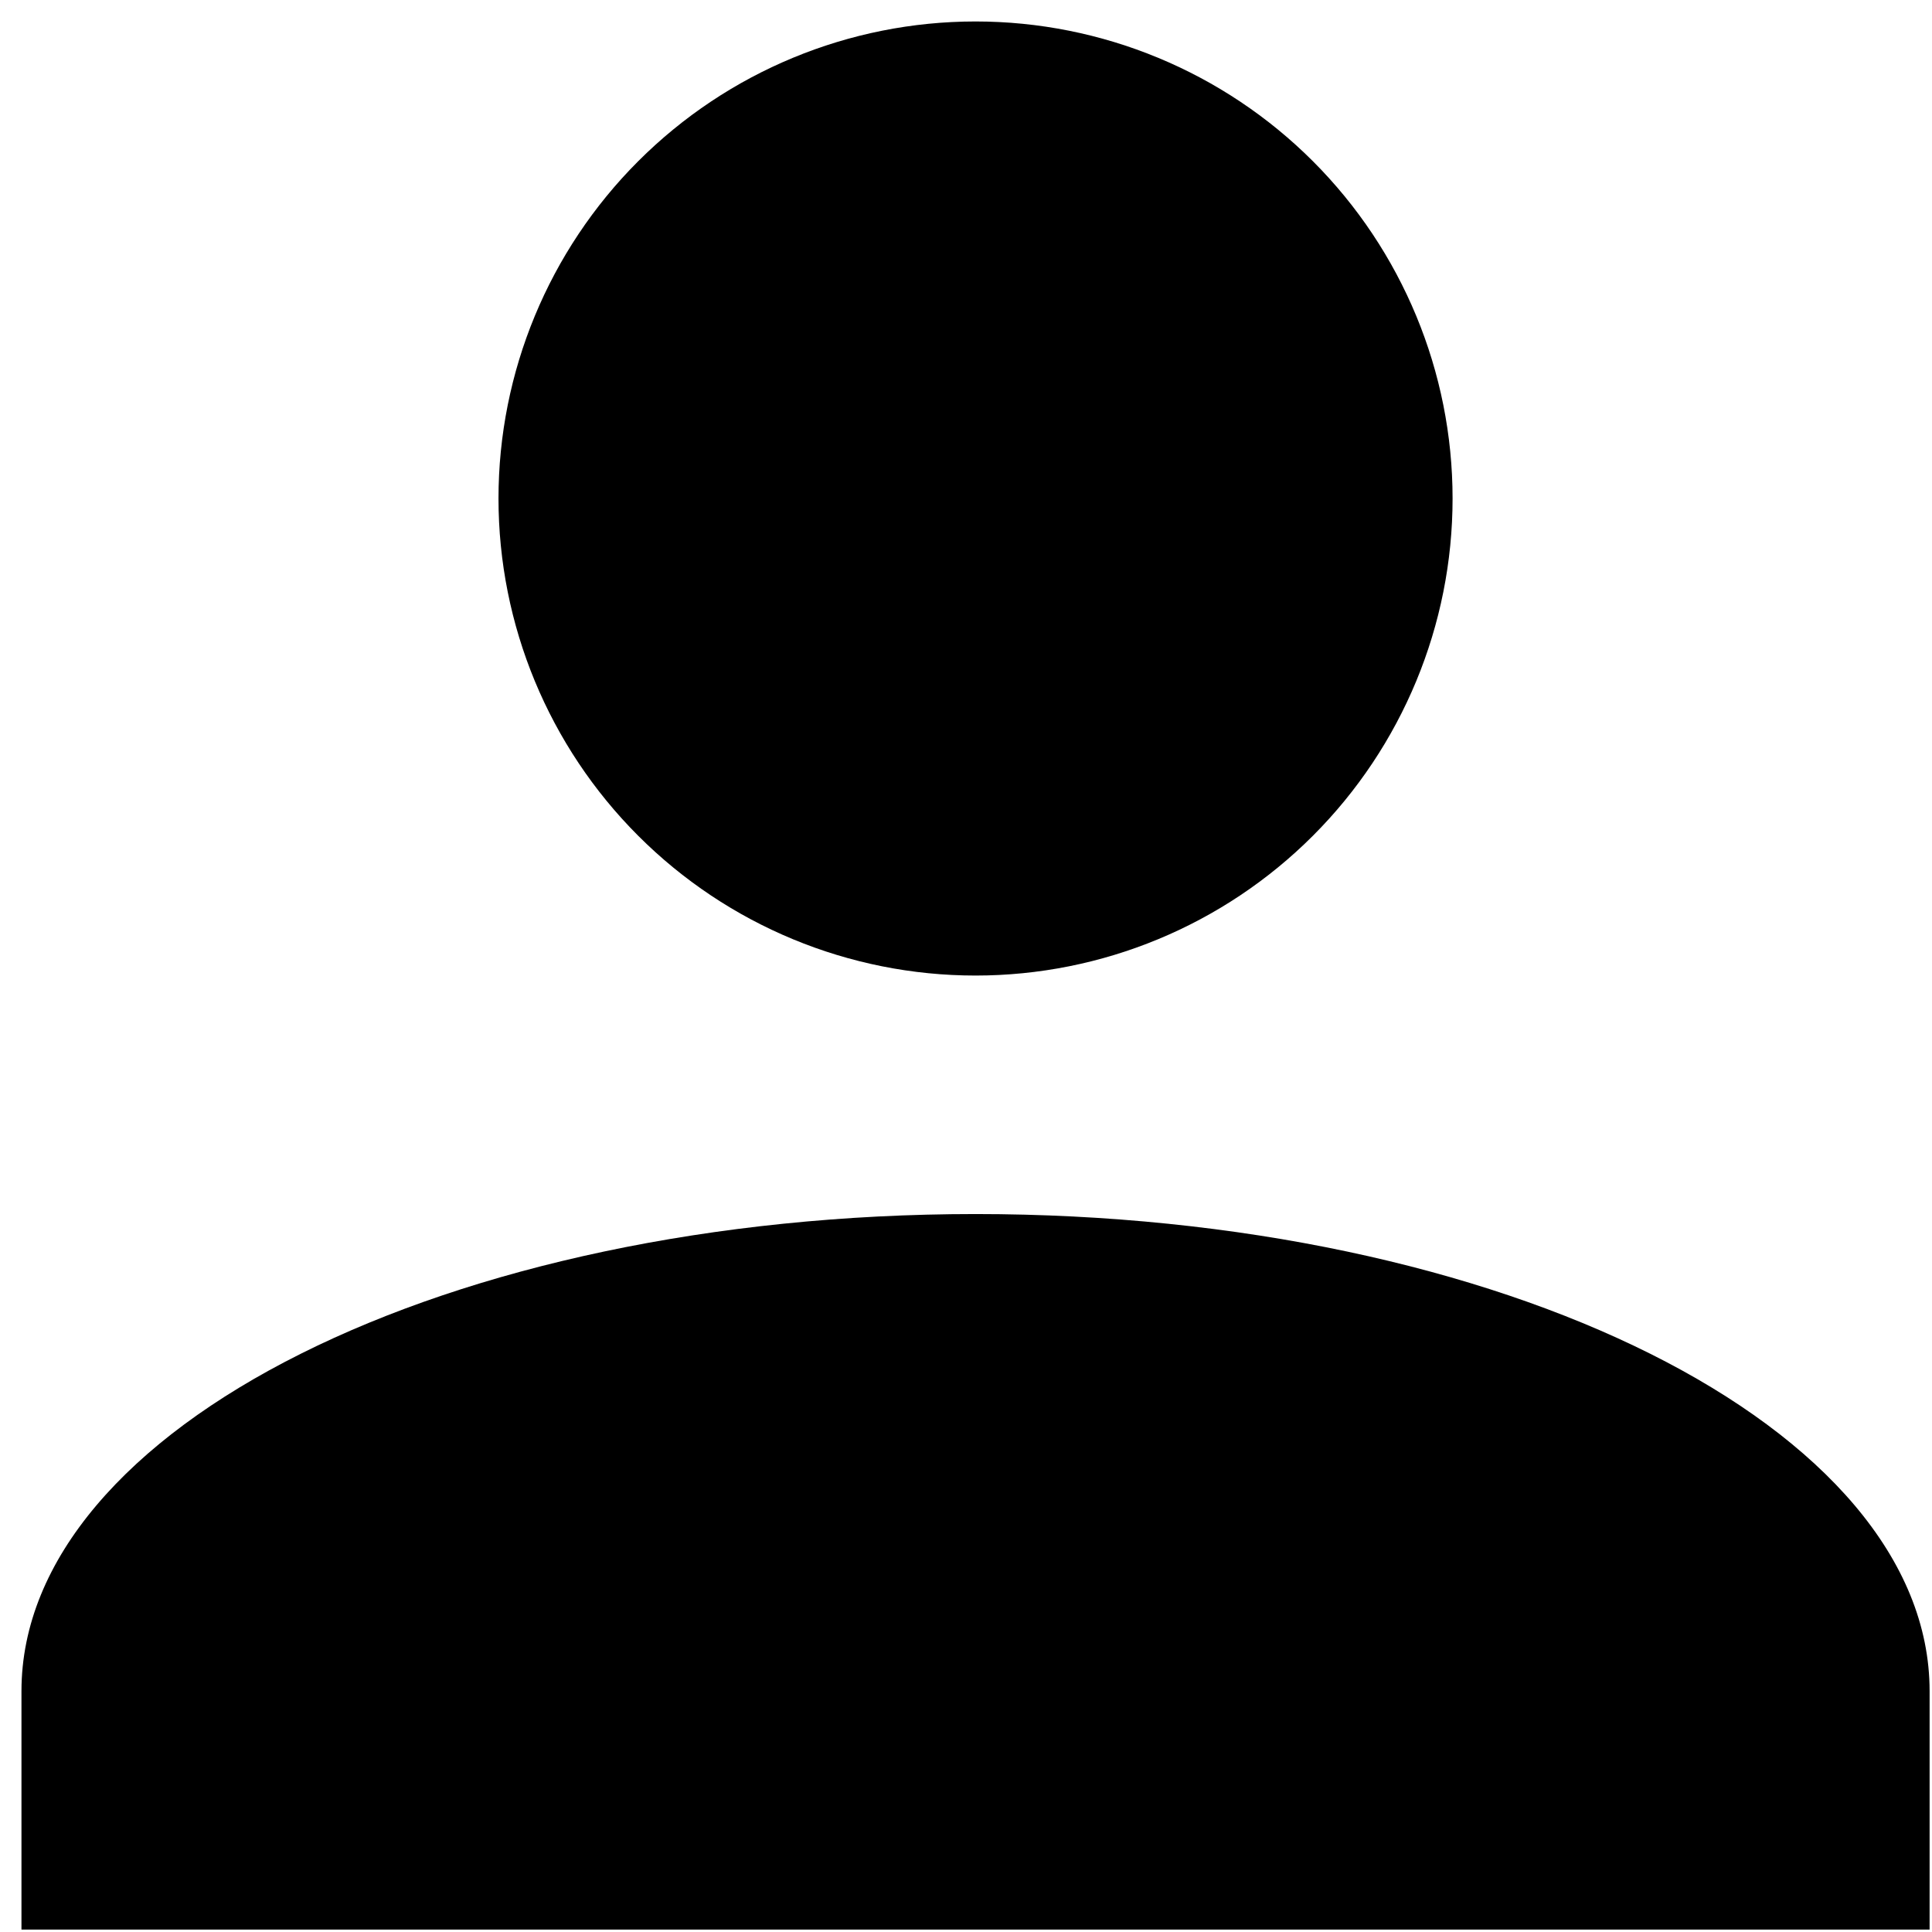 <svg width="54" height="54" viewBox="0 0 54 54" fill="none" xmlns="http://www.w3.org/2000/svg">
<path d="M27.267 0.6C30.803 0.6 34.194 2.005 36.695 4.505C39.195 7.006 40.6 10.397 40.6 13.933C40.6 17.47 39.195 20.861 36.695 23.361C34.194 25.862 30.803 27.267 27.267 27.267C23.73 27.267 20.339 25.862 17.839 23.361C15.338 20.861 13.933 17.47 13.933 13.933C13.933 10.397 15.338 7.006 17.839 4.505C20.339 2.005 23.73 0.6 27.267 0.6ZM27.267 33.933C42 33.933 53.933 39.9 53.933 47.267V53.933H0.6V47.267C0.6 39.9 12.533 33.933 27.267 33.933Z" fill="black"/>
</svg>
